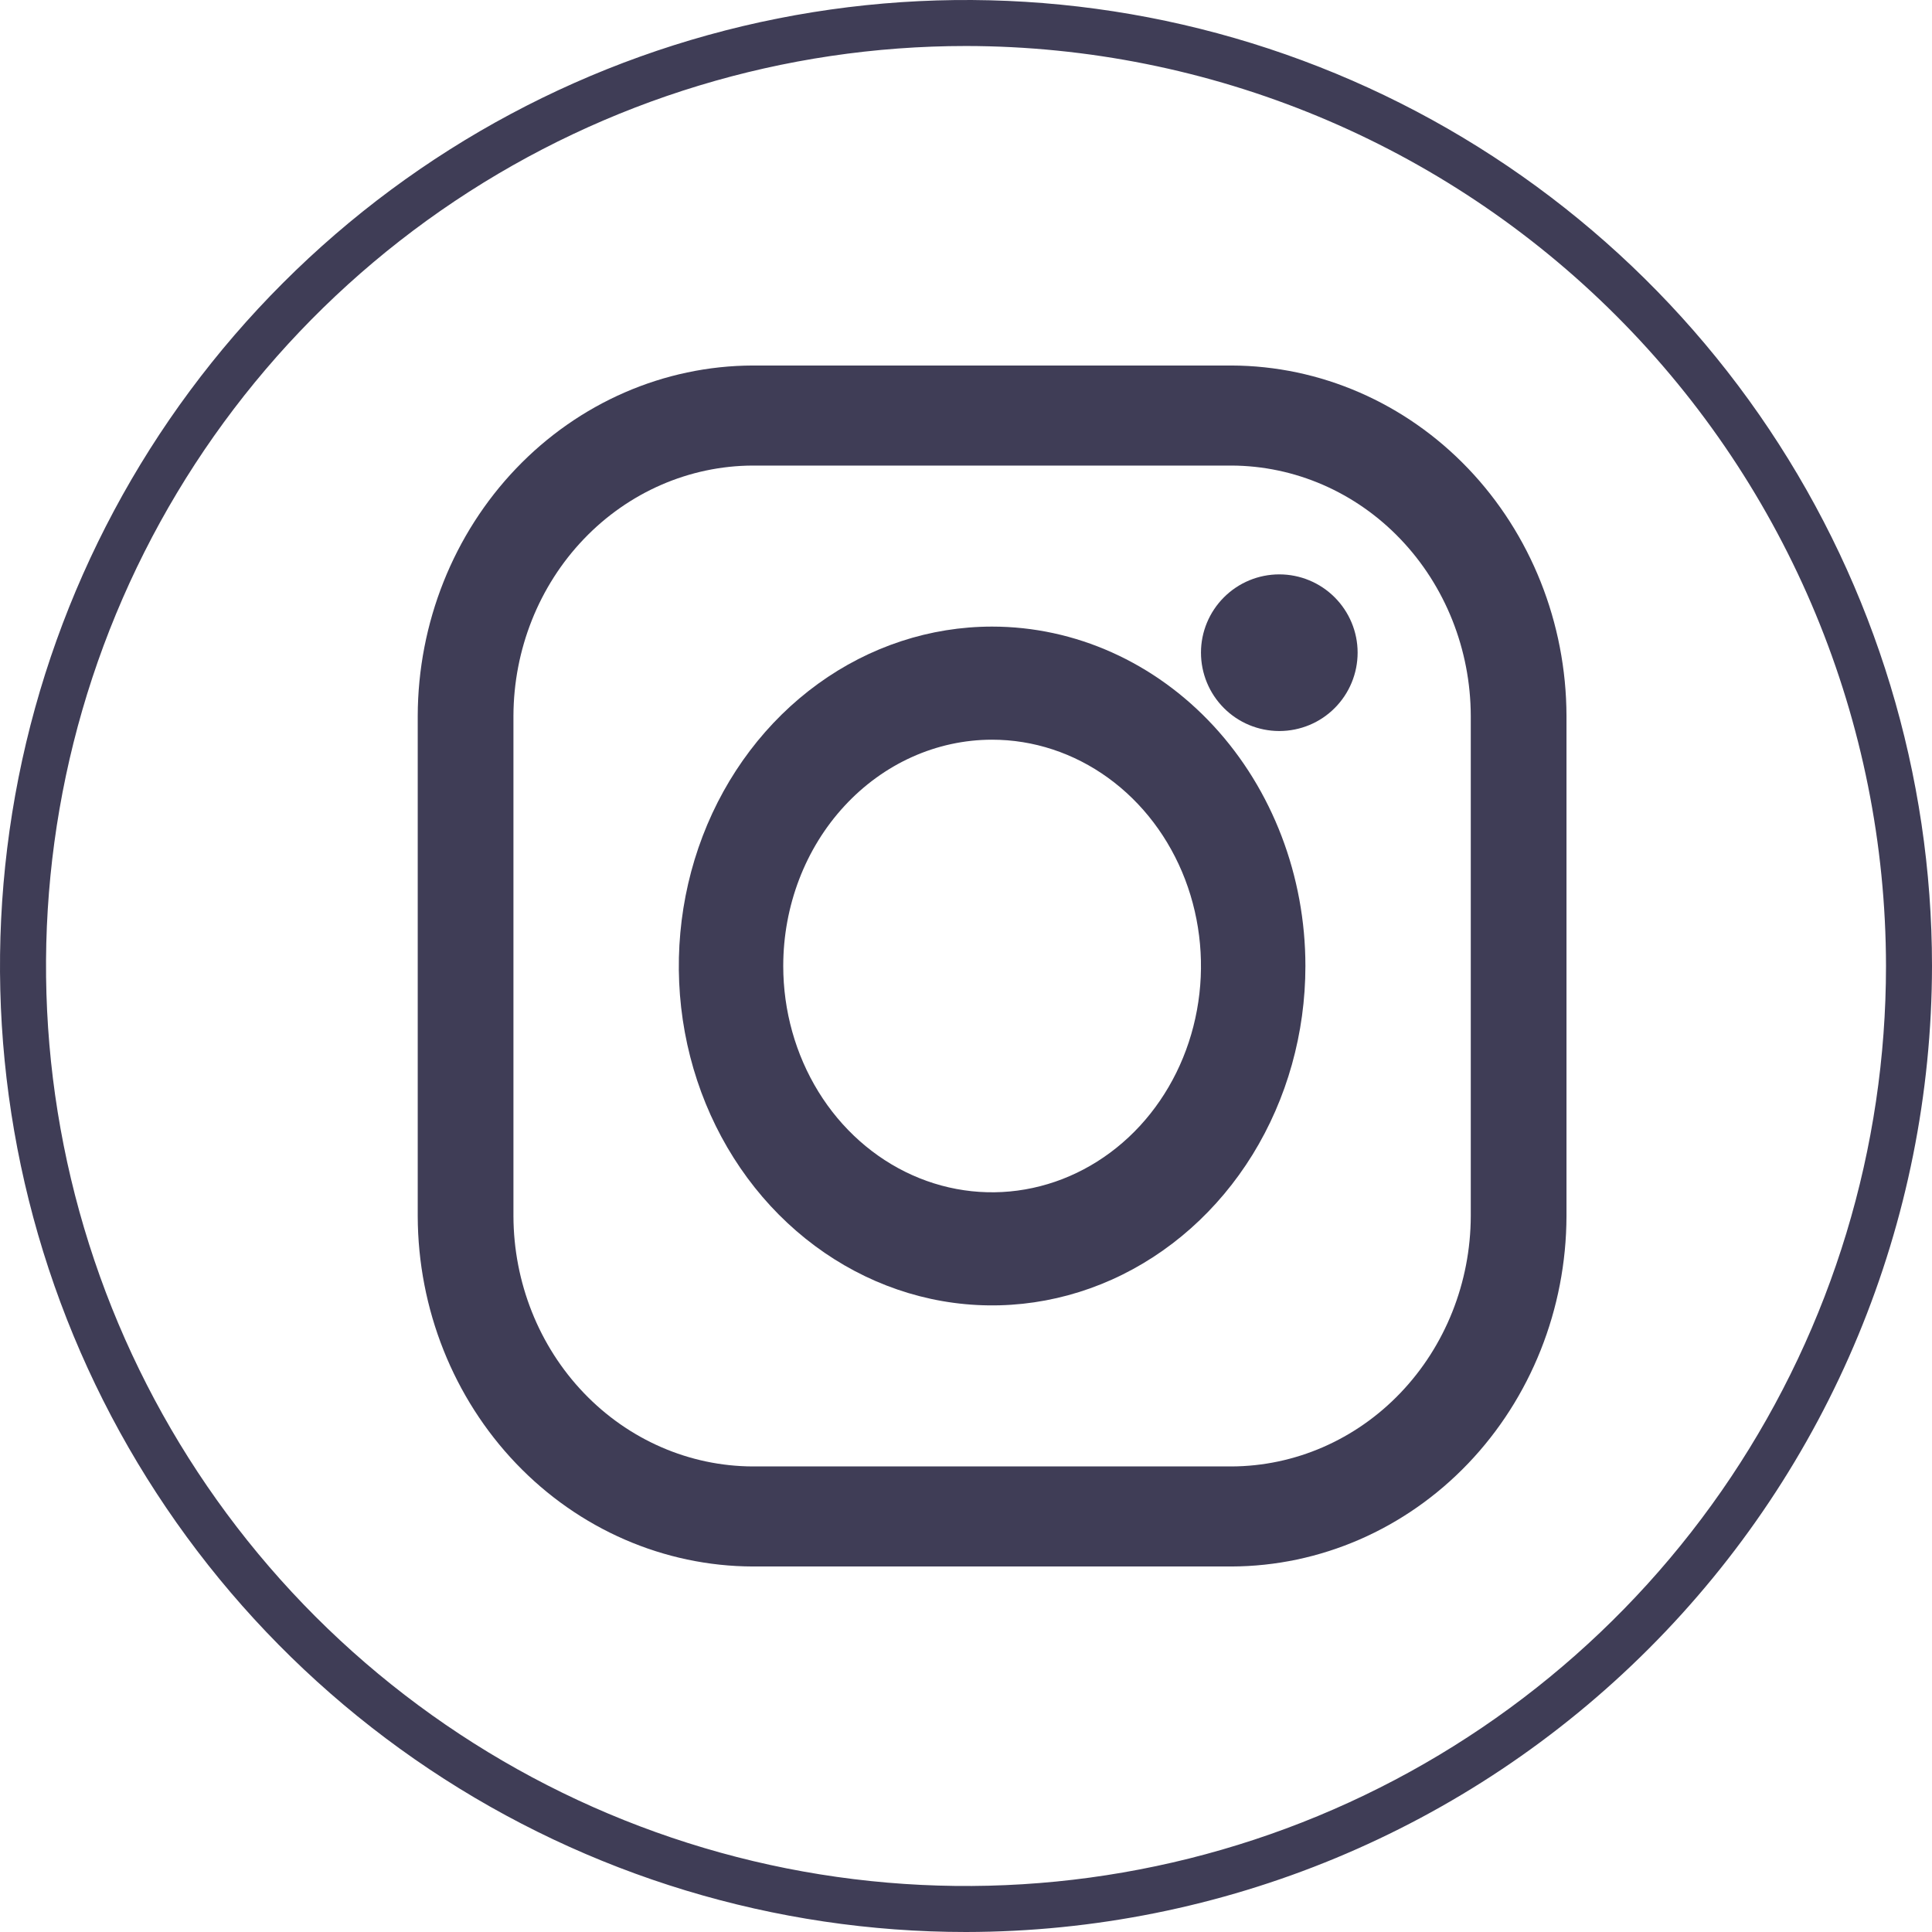 <svg width="37" height="37" viewBox="0 0 37 37" fill="none" xmlns="http://www.w3.org/2000/svg">
<path d="M18.5 37C14.841 37 11.264 35.915 8.222 33.882C5.18 31.849 2.808 28.96 1.408 25.58C0.008 22.199 -0.358 18.48 0.355 14.891C1.069 11.302 2.831 8.006 5.419 5.419C8.006 2.831 11.302 1.069 14.891 0.355C18.48 -0.358 22.199 0.008 25.58 1.408C28.96 2.808 31.849 5.18 33.882 8.222C35.915 11.264 37 14.841 37 18.5C36.994 23.405 35.044 28.107 31.575 31.575C28.107 35.044 23.405 36.994 18.5 37ZM18.5 0.881C15.015 0.881 11.609 1.914 8.711 3.85C5.814 5.786 3.556 8.538 2.222 11.758C0.889 14.977 0.54 18.52 1.22 21.937C1.899 25.355 3.577 28.494 6.041 30.959C8.506 33.423 11.645 35.101 15.063 35.781C18.48 36.46 22.023 36.111 25.242 34.778C28.462 33.444 31.214 31.186 33.15 28.289C35.086 25.391 36.119 21.985 36.119 18.5C36.114 13.829 34.256 9.35 30.953 6.047C27.65 2.744 23.171 0.886 18.5 0.881Z" fill="#3F3D56"/>
<path d="M23.583 8.916C24.798 8.92 25.962 9.426 26.82 10.324C27.679 11.222 28.163 12.439 28.167 13.709V23.291C28.163 24.561 27.679 25.778 26.82 26.676C25.962 27.574 24.798 28.08 23.583 28.084H14.417C13.202 28.08 12.039 27.574 11.18 26.676C10.321 25.778 9.837 24.561 9.833 23.291V13.709C9.837 12.439 10.321 11.222 11.18 10.324C12.039 9.426 13.202 8.92 14.417 8.916H23.583ZM23.583 7H14.417C12.716 7.005 11.087 7.714 9.885 8.971C8.683 10.228 8.005 11.931 8 13.709V23.291C8.005 25.069 8.683 26.772 9.885 28.029C11.087 29.286 12.716 29.995 14.417 30H23.583C25.284 29.995 26.913 29.286 28.115 28.029C29.317 26.772 29.995 25.069 30 23.291V13.709C29.995 11.931 29.317 10.228 28.115 8.971C26.913 7.714 25.284 7.005 23.583 7Z" fill="#3F3D56"/>
<path d="M24.497 14C24.099 13.999 23.718 13.841 23.438 13.559C23.157 13.277 23 12.896 23 12.498C23 12.101 23.159 11.72 23.44 11.439C23.721 11.158 24.102 11 24.5 11C24.898 11 25.279 11.158 25.56 11.439C25.841 11.72 26 12.101 26 12.498C26 12.896 25.843 13.277 25.562 13.559C25.282 13.841 24.901 13.999 24.503 14C24.501 14 24.499 14 24.497 14Z" fill="#3F3D56"/>
<path d="M19 14.166C19.791 14.166 20.565 14.421 21.222 14.897C21.88 15.373 22.393 16.05 22.696 16.842C22.998 17.634 23.078 18.505 22.923 19.345C22.769 20.186 22.388 20.958 21.829 21.564C21.269 22.17 20.556 22.583 19.78 22.75C19.005 22.918 18.2 22.832 17.469 22.504C16.738 22.176 16.113 21.62 15.674 20.908C15.235 20.195 15 19.357 15 18.5C15 17.351 15.421 16.248 16.172 15.436C16.922 14.623 17.939 14.166 19 14.166ZM19 12C17.813 12 16.653 12.381 15.667 13.095C14.68 13.81 13.911 14.825 13.457 16.012C13.003 17.2 12.884 18.507 13.115 19.768C13.347 21.029 13.918 22.187 14.757 23.096C15.597 24.005 16.666 24.624 17.829 24.875C18.993 25.126 20.2 24.997 21.296 24.505C22.392 24.013 23.329 23.18 23.989 22.111C24.648 21.042 25 19.786 25 18.5C25 16.776 24.368 15.123 23.243 13.904C22.117 12.685 20.591 12 19 12V12Z" fill="#3F3D56"/>
</svg>
